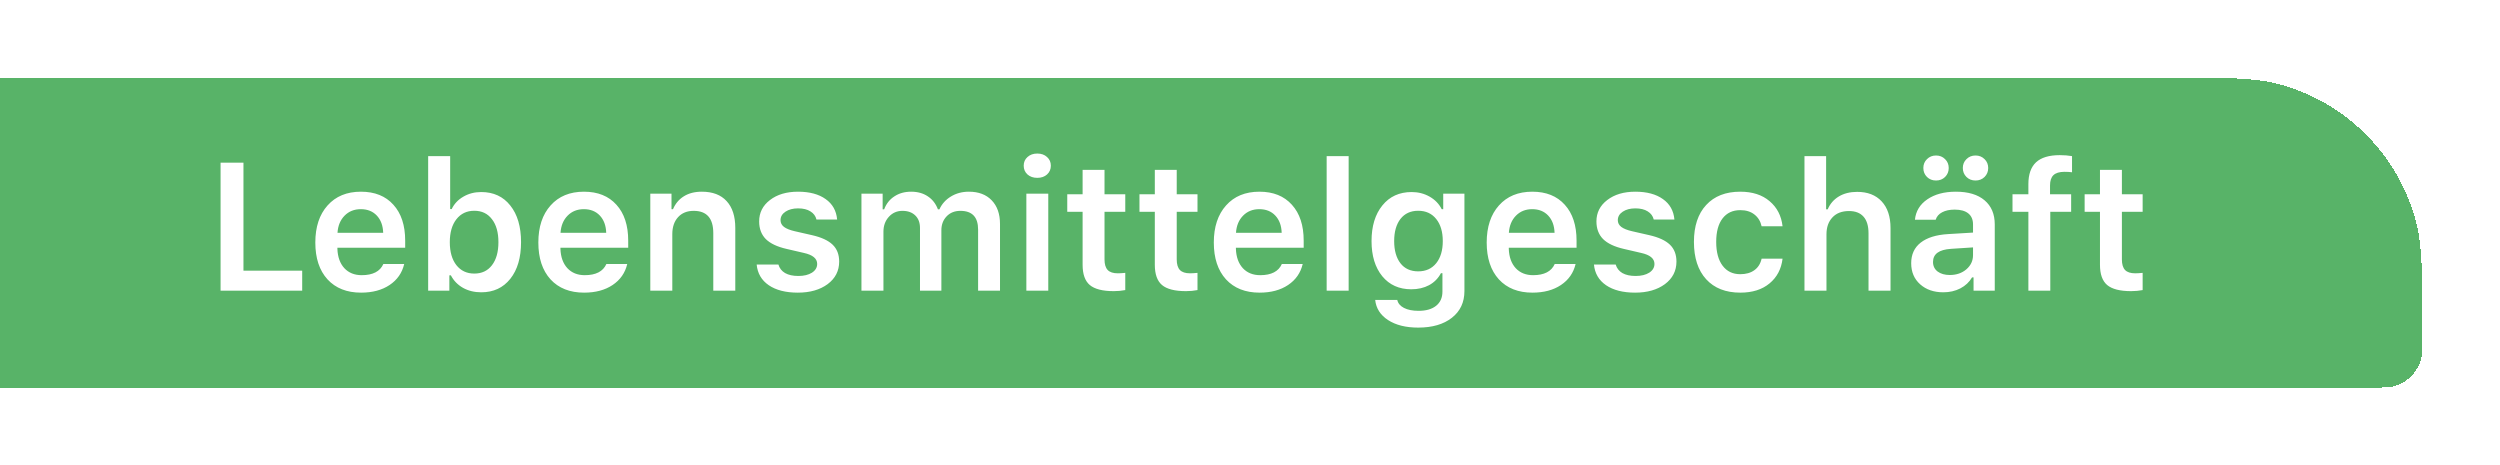 <svg width="258" height="48" viewBox="0 0 258 48" fill="none" xmlns="http://www.w3.org/2000/svg">
<g filter="url(#filter0_d_1928_114429)">
<path d="M0 4H223.333C229.533 4 232.633 4 235.176 4.681C242.078 6.531 247.469 11.922 249.319 18.824C250 21.367 250 24.467 250 30.667C250 31.907 250 32.527 249.864 33.035C249.494 34.416 248.416 35.494 247.035 35.864C246.527 36 245.907 36 244.667 36H0V4Z" fill="#58B368" shape-rendering="crispEdges"/>
<path d="M31.186 23.931V26H22.763V12.789H25.125V23.931H31.186ZM37.237 17.586C36.56 17.586 36.002 17.809 35.562 18.255C35.123 18.7 34.878 19.289 34.83 20.022H39.545C39.52 19.277 39.3 18.685 38.885 18.245C38.47 17.806 37.921 17.586 37.237 17.586ZM39.563 23.244H41.714C41.501 24.16 40.997 24.883 40.204 25.414C39.416 25.939 38.437 26.201 37.265 26.201C35.794 26.201 34.637 25.744 33.795 24.828C32.959 23.907 32.541 22.64 32.541 21.029C32.541 19.417 32.962 18.142 33.804 17.202C34.647 16.256 35.794 15.783 37.247 15.783C38.675 15.783 39.792 16.231 40.597 17.128C41.409 18.02 41.815 19.256 41.815 20.836V21.569H34.82V21.688C34.851 22.524 35.089 23.186 35.535 23.675C35.986 24.157 36.584 24.398 37.329 24.398C38.476 24.398 39.221 24.013 39.563 23.244ZM49.661 26.165C48.959 26.165 48.334 26.012 47.784 25.707C47.235 25.396 46.817 24.965 46.53 24.416H46.374V26H44.186V12.111H46.457V17.577H46.612C46.875 17.034 47.278 16.607 47.821 16.295C48.364 15.978 48.977 15.819 49.661 15.819C50.931 15.819 51.932 16.283 52.664 17.211C53.403 18.133 53.772 19.393 53.772 20.992C53.772 22.585 53.403 23.846 52.664 24.773C51.925 25.701 50.925 26.165 49.661 26.165ZM50.769 18.621C50.33 18.041 49.722 17.751 48.947 17.751C48.172 17.751 47.555 18.044 47.098 18.63C46.646 19.21 46.42 19.997 46.42 20.992C46.42 21.993 46.646 22.783 47.098 23.363C47.555 23.943 48.172 24.233 48.947 24.233C49.722 24.233 50.33 23.946 50.769 23.372C51.215 22.793 51.437 21.999 51.437 20.992C51.437 19.985 51.215 19.195 50.769 18.621ZM60.254 17.586C59.576 17.586 59.018 17.809 58.578 18.255C58.139 18.7 57.895 19.289 57.846 20.022H62.561C62.536 19.277 62.317 18.685 61.902 18.245C61.487 17.806 60.937 17.586 60.254 17.586ZM62.579 23.244H64.731C64.517 24.16 64.013 24.883 63.22 25.414C62.433 25.939 61.453 26.201 60.281 26.201C58.81 26.201 57.654 25.744 56.811 24.828C55.975 23.907 55.557 22.64 55.557 21.029C55.557 19.417 55.978 18.142 56.821 17.202C57.663 16.256 58.81 15.783 60.263 15.783C61.691 15.783 62.808 16.231 63.614 17.128C64.425 18.02 64.831 19.256 64.831 20.836V21.569H57.837V21.688C57.867 22.524 58.105 23.186 58.551 23.675C59.003 24.157 59.601 24.398 60.345 24.398C61.493 24.398 62.237 24.013 62.579 23.244ZM67.111 26V15.984H69.299V17.586H69.455C69.699 17.013 70.071 16.57 70.572 16.259C71.078 15.941 71.698 15.783 72.43 15.783C73.541 15.783 74.393 16.106 74.985 16.753C75.583 17.4 75.882 18.322 75.882 19.518V26H73.611V20.058C73.611 18.526 72.937 17.76 71.588 17.76C70.91 17.76 70.373 17.977 69.977 18.41C69.58 18.844 69.382 19.43 69.382 20.168V26H67.111ZM78.345 18.85C78.345 17.946 78.717 17.211 79.462 16.643C80.206 16.07 81.171 15.783 82.355 15.783C83.545 15.783 84.494 16.036 85.202 16.543C85.916 17.043 86.313 17.748 86.392 18.657H84.259C84.174 18.297 83.966 18.017 83.636 17.815C83.313 17.608 82.889 17.504 82.364 17.504C81.839 17.504 81.406 17.617 81.064 17.843C80.722 18.069 80.551 18.361 80.551 18.722C80.551 19.002 80.67 19.234 80.908 19.417C81.152 19.601 81.528 19.75 82.034 19.866L83.801 20.269C84.766 20.488 85.474 20.815 85.925 21.248C86.377 21.682 86.603 22.265 86.603 22.997C86.603 23.955 86.206 24.73 85.412 25.323C84.619 25.908 83.594 26.201 82.336 26.201C81.085 26.201 80.084 25.945 79.333 25.432C78.589 24.92 78.174 24.209 78.088 23.299H80.331C80.441 23.678 80.67 23.971 81.018 24.178C81.372 24.38 81.83 24.48 82.391 24.48C82.965 24.48 83.432 24.367 83.792 24.142C84.152 23.91 84.332 23.607 84.332 23.235C84.332 22.68 83.871 22.301 82.95 22.1L81.174 21.688C80.209 21.468 79.495 21.129 79.031 20.672C78.573 20.208 78.345 19.601 78.345 18.85ZM88.901 26V15.984H91.089V17.605H91.244C91.458 17.031 91.809 16.585 92.297 16.268C92.785 15.944 93.362 15.783 94.028 15.783C94.705 15.783 95.282 15.944 95.758 16.268C96.234 16.585 96.579 17.031 96.793 17.605H96.948C97.198 17.049 97.595 16.607 98.138 16.277C98.681 15.947 99.298 15.783 99.988 15.783C100.989 15.783 101.773 16.079 102.341 16.671C102.914 17.263 103.201 18.078 103.201 19.115V26H100.94V19.692C100.94 18.404 100.329 17.76 99.109 17.76C98.523 17.76 98.05 17.95 97.69 18.328C97.33 18.706 97.15 19.185 97.15 19.765V26H94.943V19.527C94.943 18.978 94.781 18.548 94.458 18.236C94.134 17.919 93.692 17.76 93.13 17.76C92.569 17.76 92.102 17.965 91.73 18.374C91.357 18.783 91.171 19.295 91.171 19.912V26H88.901ZM105.92 26V15.984H108.182V26H105.92ZM107.046 14.354C106.637 14.354 106.302 14.239 106.039 14.007C105.777 13.769 105.646 13.466 105.646 13.1C105.646 12.734 105.777 12.435 106.039 12.203C106.302 11.965 106.637 11.846 107.046 11.846C107.461 11.846 107.797 11.965 108.053 12.203C108.316 12.435 108.447 12.734 108.447 13.1C108.447 13.466 108.316 13.769 108.053 14.007C107.797 14.239 107.461 14.354 107.046 14.354ZM111.725 13.53H113.986V16.048H116.128V17.861H113.986V22.777C113.986 23.272 114.096 23.635 114.316 23.867C114.535 24.093 114.883 24.206 115.359 24.206C115.567 24.206 115.823 24.19 116.128 24.16V25.936C115.75 26.009 115.353 26.046 114.938 26.046C113.791 26.046 112.967 25.835 112.466 25.414C111.972 24.993 111.725 24.297 111.725 23.327V17.861H110.141V16.048H111.725V13.53ZM119.177 13.53H121.438V16.048H123.581V17.861H121.438V22.777C121.438 23.272 121.548 23.635 121.768 23.867C121.988 24.093 122.336 24.206 122.812 24.206C123.019 24.206 123.276 24.19 123.581 24.16V25.936C123.202 26.009 122.806 26.046 122.391 26.046C121.243 26.046 120.419 25.835 119.919 25.414C119.424 24.993 119.177 24.297 119.177 23.327V17.861H117.593V16.048H119.177V13.53ZM129.962 17.586C129.285 17.586 128.726 17.809 128.287 18.255C127.847 18.7 127.603 19.289 127.554 20.022H132.269C132.245 19.277 132.025 18.685 131.61 18.245C131.195 17.806 130.646 17.586 129.962 17.586ZM132.287 23.244H134.439C134.225 24.16 133.722 24.883 132.928 25.414C132.141 25.939 131.161 26.201 129.99 26.201C128.519 26.201 127.362 25.744 126.52 24.828C125.683 23.907 125.265 22.64 125.265 21.029C125.265 19.417 125.687 18.142 126.529 17.202C127.371 16.256 128.519 15.783 129.971 15.783C131.399 15.783 132.516 16.231 133.322 17.128C134.134 18.02 134.54 19.256 134.54 20.836V21.569H127.545V21.688C127.576 22.524 127.814 23.186 128.259 23.675C128.711 24.157 129.309 24.398 130.054 24.398C131.201 24.398 131.946 24.013 132.287 23.244ZM136.911 26V12.111H139.181V26H136.911ZM144.528 23.171C144.961 23.726 145.572 24.004 146.359 24.004C147.146 24.004 147.766 23.723 148.218 23.162C148.669 22.6 148.895 21.84 148.895 20.882C148.895 19.924 148.669 19.164 148.218 18.602C147.766 18.035 147.146 17.751 146.359 17.751C145.578 17.751 144.968 18.032 144.528 18.593C144.095 19.155 143.878 19.918 143.878 20.882C143.878 21.847 144.095 22.61 144.528 23.171ZM146.359 29.809C145.083 29.809 144.046 29.549 143.246 29.03C142.453 28.512 142.01 27.819 141.919 26.952H144.198C144.272 27.3 144.501 27.575 144.885 27.776C145.276 27.977 145.779 28.078 146.396 28.078C147.171 28.078 147.775 27.904 148.208 27.556C148.642 27.209 148.859 26.72 148.859 26.092V24.196H148.703C148.416 24.733 148.007 25.145 147.476 25.432C146.951 25.713 146.341 25.854 145.645 25.854C144.388 25.854 143.39 25.405 142.651 24.508C141.913 23.604 141.543 22.396 141.543 20.882C141.543 19.344 141.916 18.117 142.66 17.202C143.405 16.28 144.412 15.819 145.682 15.819C146.365 15.819 146.985 15.978 147.54 16.295C148.096 16.613 148.511 17.043 148.785 17.586H148.941V15.984H151.129V26.037C151.129 27.196 150.699 28.115 149.838 28.792C148.978 29.47 147.818 29.809 146.359 29.809ZM158.124 17.586C157.446 17.586 156.888 17.809 156.448 18.255C156.009 18.7 155.765 19.289 155.716 20.022H160.431C160.406 19.277 160.187 18.685 159.772 18.245C159.357 17.806 158.807 17.586 158.124 17.586ZM160.449 23.244H162.601C162.387 24.16 161.883 24.883 161.09 25.414C160.303 25.939 159.323 26.201 158.151 26.201C156.68 26.201 155.524 25.744 154.681 24.828C153.845 23.907 153.427 22.64 153.427 21.029C153.427 19.417 153.848 18.142 154.69 17.202C155.533 16.256 156.68 15.783 158.133 15.783C159.561 15.783 160.678 16.231 161.484 17.128C162.295 18.02 162.701 19.256 162.701 20.836V21.569H155.707V21.688C155.737 22.524 155.975 23.186 156.421 23.675C156.872 24.157 157.471 24.398 158.215 24.398C159.363 24.398 160.107 24.013 160.449 23.244ZM164.752 18.85C164.752 17.946 165.124 17.211 165.869 16.643C166.614 16.07 167.578 15.783 168.762 15.783C169.952 15.783 170.901 16.036 171.609 16.543C172.323 17.043 172.72 17.748 172.8 18.657H170.666C170.581 18.297 170.373 18.017 170.044 17.815C169.72 17.608 169.296 17.504 168.771 17.504C168.246 17.504 167.813 17.617 167.471 17.843C167.129 18.069 166.958 18.361 166.958 18.722C166.958 19.002 167.078 19.234 167.316 19.417C167.56 19.601 167.935 19.75 168.442 19.866L170.209 20.269C171.173 20.488 171.881 20.815 172.333 21.248C172.784 21.682 173.01 22.265 173.01 22.997C173.01 23.955 172.613 24.73 171.82 25.323C171.026 25.908 170.001 26.201 168.744 26.201C167.493 26.201 166.492 25.945 165.741 25.432C164.996 24.92 164.581 24.209 164.496 23.299H166.739C166.849 23.678 167.078 23.971 167.425 24.178C167.779 24.38 168.237 24.48 168.799 24.48C169.372 24.48 169.839 24.367 170.199 24.142C170.56 23.91 170.74 23.607 170.74 23.235C170.74 22.68 170.279 22.301 169.357 22.1L167.581 21.688C166.617 21.468 165.903 21.129 165.439 20.672C164.981 20.208 164.752 19.601 164.752 18.85ZM183.96 19.353H181.799C181.689 18.847 181.445 18.444 181.067 18.145C180.688 17.84 180.197 17.687 179.593 17.687C178.812 17.687 178.201 17.974 177.762 18.548C177.328 19.121 177.112 19.927 177.112 20.965C177.112 22.014 177.331 22.832 177.771 23.418C178.21 24.004 178.818 24.297 179.593 24.297C180.185 24.297 180.67 24.16 181.048 23.885C181.433 23.61 181.683 23.214 181.799 22.695H183.96C183.832 23.763 183.383 24.614 182.614 25.249C181.851 25.884 180.847 26.201 179.602 26.201C178.094 26.201 176.919 25.741 176.077 24.819C175.235 23.897 174.814 22.613 174.814 20.965C174.814 19.335 175.235 18.065 176.077 17.156C176.919 16.241 178.091 15.783 179.593 15.783C180.85 15.783 181.86 16.109 182.623 16.762C183.392 17.409 183.838 18.273 183.96 19.353ZM186.221 26V12.111H188.455V17.605H188.62C188.858 17.037 189.239 16.595 189.764 16.277C190.289 15.96 190.921 15.801 191.659 15.801C192.74 15.801 193.582 16.128 194.186 16.781C194.797 17.434 195.102 18.352 195.102 19.536V26H192.831V20.076C192.831 19.32 192.66 18.749 192.319 18.364C191.977 17.974 191.476 17.779 190.817 17.779C190.085 17.779 189.514 17.998 189.105 18.438C188.696 18.871 188.492 19.454 188.492 20.186V26H186.221ZM201.218 24.38C201.901 24.38 202.472 24.184 202.93 23.794C203.387 23.397 203.616 22.909 203.616 22.329V21.532L201.355 21.679C200.11 21.758 199.487 22.21 199.487 23.034C199.487 23.449 199.646 23.778 199.963 24.023C200.287 24.261 200.705 24.38 201.218 24.38ZM200.549 26.165C199.573 26.165 198.776 25.89 198.16 25.341C197.543 24.791 197.235 24.065 197.235 23.162C197.235 22.259 197.562 21.55 198.215 21.038C198.874 20.525 199.814 20.232 201.034 20.159L203.616 20.003V19.161C203.616 18.667 203.454 18.288 203.131 18.026C202.807 17.763 202.341 17.632 201.73 17.632C201.205 17.632 200.772 17.724 200.43 17.907C200.088 18.084 199.866 18.34 199.762 18.676H197.62C197.711 17.791 198.138 17.089 198.901 16.57C199.67 16.045 200.65 15.783 201.84 15.783C203.122 15.783 204.111 16.079 204.806 16.671C205.508 17.263 205.859 18.093 205.859 19.161V26H203.671V24.627H203.516C203.235 25.109 202.832 25.487 202.307 25.762C201.788 26.03 201.202 26.165 200.549 26.165ZM200.732 14.263C200.482 14.507 200.171 14.629 199.798 14.629C199.426 14.629 199.115 14.507 198.865 14.263C198.614 14.013 198.489 13.704 198.489 13.338C198.489 12.972 198.614 12.667 198.865 12.423C199.115 12.172 199.426 12.047 199.798 12.047C200.171 12.047 200.482 12.172 200.732 12.423C200.983 12.667 201.108 12.972 201.108 13.338C201.108 13.704 200.983 14.013 200.732 14.263ZM204.806 14.263C204.556 14.507 204.245 14.629 203.873 14.629C203.5 14.629 203.189 14.507 202.939 14.263C202.688 14.013 202.563 13.704 202.563 13.338C202.563 12.972 202.688 12.667 202.939 12.423C203.189 12.172 203.5 12.047 203.873 12.047C204.245 12.047 204.556 12.172 204.806 12.423C205.057 12.667 205.182 12.972 205.182 13.338C205.182 13.704 205.057 14.013 204.806 14.263ZM209.329 26V17.861H207.69V16.048H209.329V14.995C209.329 13.994 209.592 13.247 210.116 12.752C210.647 12.258 211.465 12.011 212.57 12.011C213.028 12.011 213.449 12.044 213.833 12.111V13.778C213.632 13.747 213.373 13.732 213.055 13.732C212.53 13.732 212.149 13.848 211.911 14.08C211.679 14.306 211.563 14.66 211.563 15.142V16.048H213.742V17.861H211.59V26H209.329ZM216.717 13.53H218.979V16.048H221.121V17.861H218.979V22.777C218.979 23.272 219.089 23.635 219.308 23.867C219.528 24.093 219.876 24.206 220.352 24.206C220.56 24.206 220.816 24.19 221.121 24.16V25.936C220.743 26.009 220.346 26.046 219.931 26.046C218.783 26.046 217.959 25.835 217.459 25.414C216.965 24.993 216.717 24.297 216.717 23.327V17.861H215.134V16.048H216.717V13.53Z" fill="white"/>
</g>
<defs>
<filter id="filter0_d_1928_114429" x="-8" y="0" width="266" height="48" filterUnits="userSpaceOnUse" color-interpolation-filters="sRGB">
<feFlood flood-opacity="0" result="BackgroundImageFix"/>
<feColorMatrix in="SourceAlpha" type="matrix" values="0 0 0 0 0 0 0 0 0 0 0 0 0 0 0 0 0 0 127 0" result="hardAlpha"/>
<feMorphology radius="6" operator="dilate" in="SourceAlpha" result="effect1_dropShadow_1928_114429"/>
<feOffset dy="4"/>
<feGaussianBlur stdDeviation="1"/>
<feComposite in2="hardAlpha" operator="out"/>
<feColorMatrix type="matrix" values="0 0 0 0 0.377 0 0 0 0 0.307 0 0 0 0 0.408 0 0 0 0.5 0"/>
<feBlend mode="normal" in2="BackgroundImageFix" result="effect1_dropShadow_1928_114429"/>
<feBlend mode="normal" in="SourceGraphic" in2="effect1_dropShadow_1928_114429" result="shape"/>
</filter>
</defs>
</svg>

